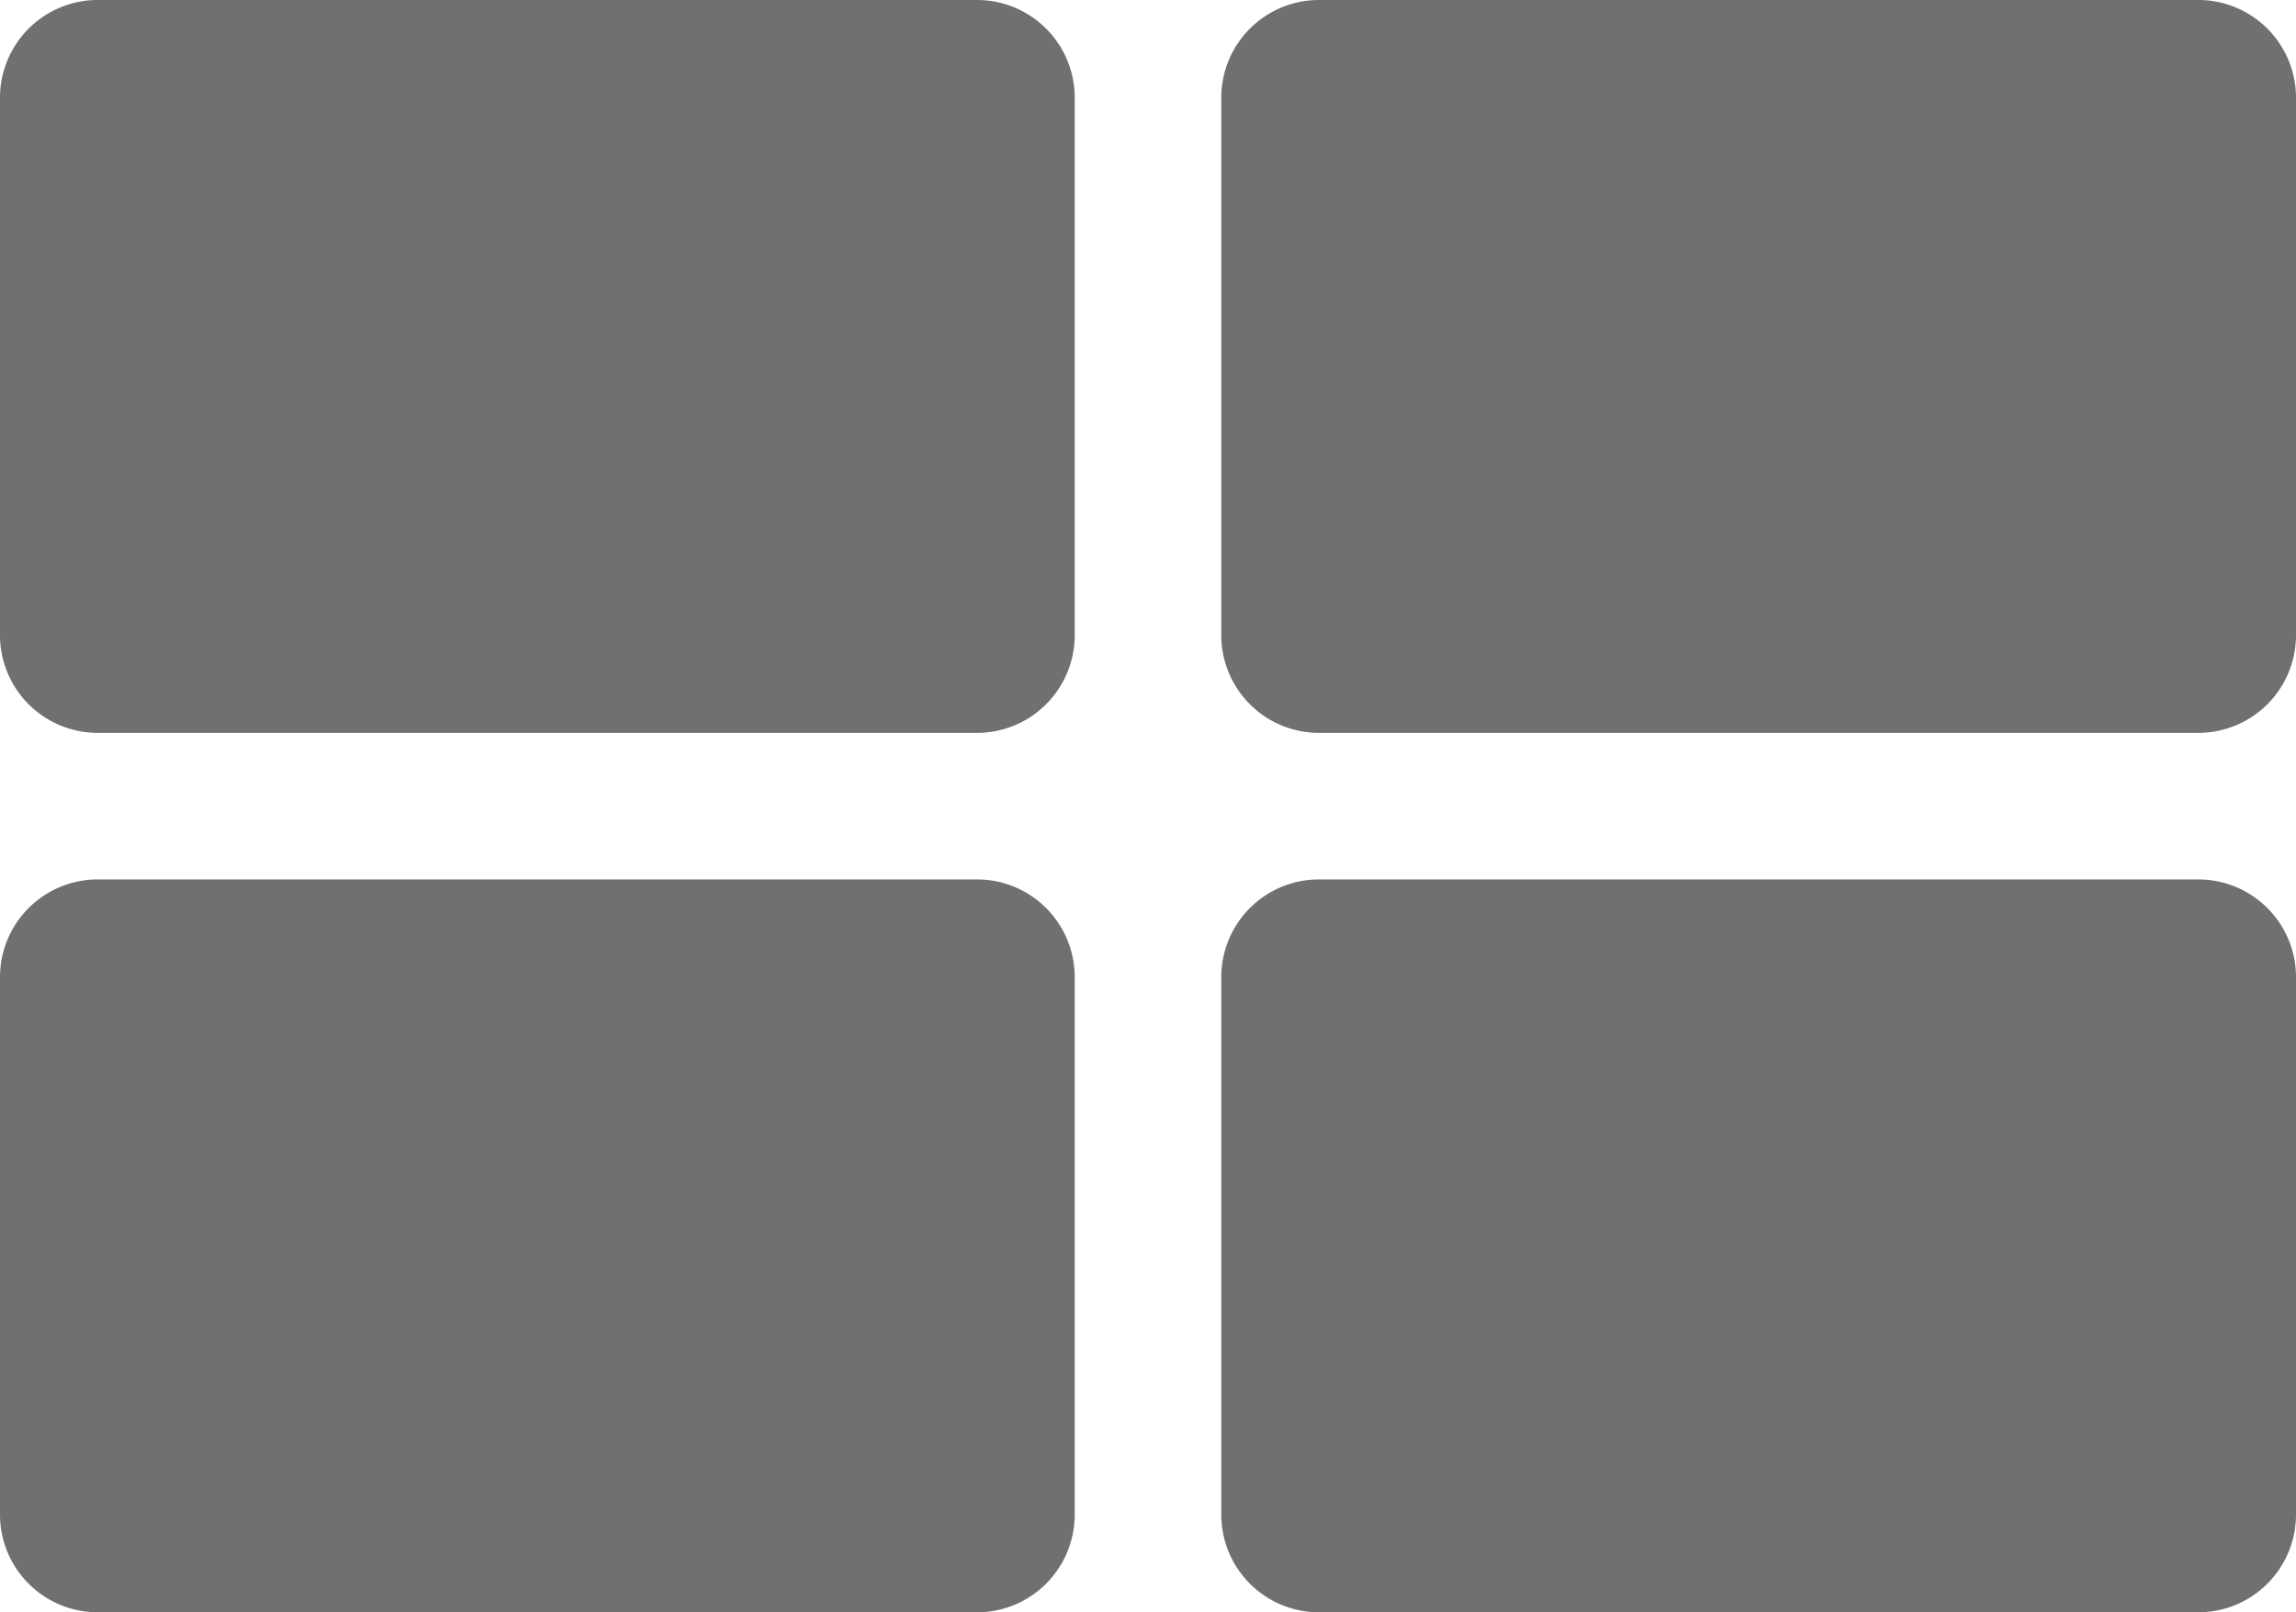<svg xmlns="http://www.w3.org/2000/svg" width="47" height="33" viewBox="0 0 47 33"><path d="M27,33a2,2,0,0,1-2-2V20a2,2,0,0,1,2-2H45a2,2,0,0,1,2,2V31a2,2,0,0,1-2,2ZM2,33a2,2,0,0,1-2-2V20a2,2,0,0,1,2-2H20a2,2,0,0,1,2,2V31a2,2,0,0,1-2,2ZM27,15a2,2,0,0,1-2-2V2a2,2,0,0,1,2-2H45a2,2,0,0,1,2,2V13a2,2,0,0,1-2,2ZM2,15a2,2,0,0,1-2-2V2A2,2,0,0,1,2,0H20a2,2,0,0,1,2,2V13a2,2,0,0,1-2,2Z" fill="#707070"/></svg>
